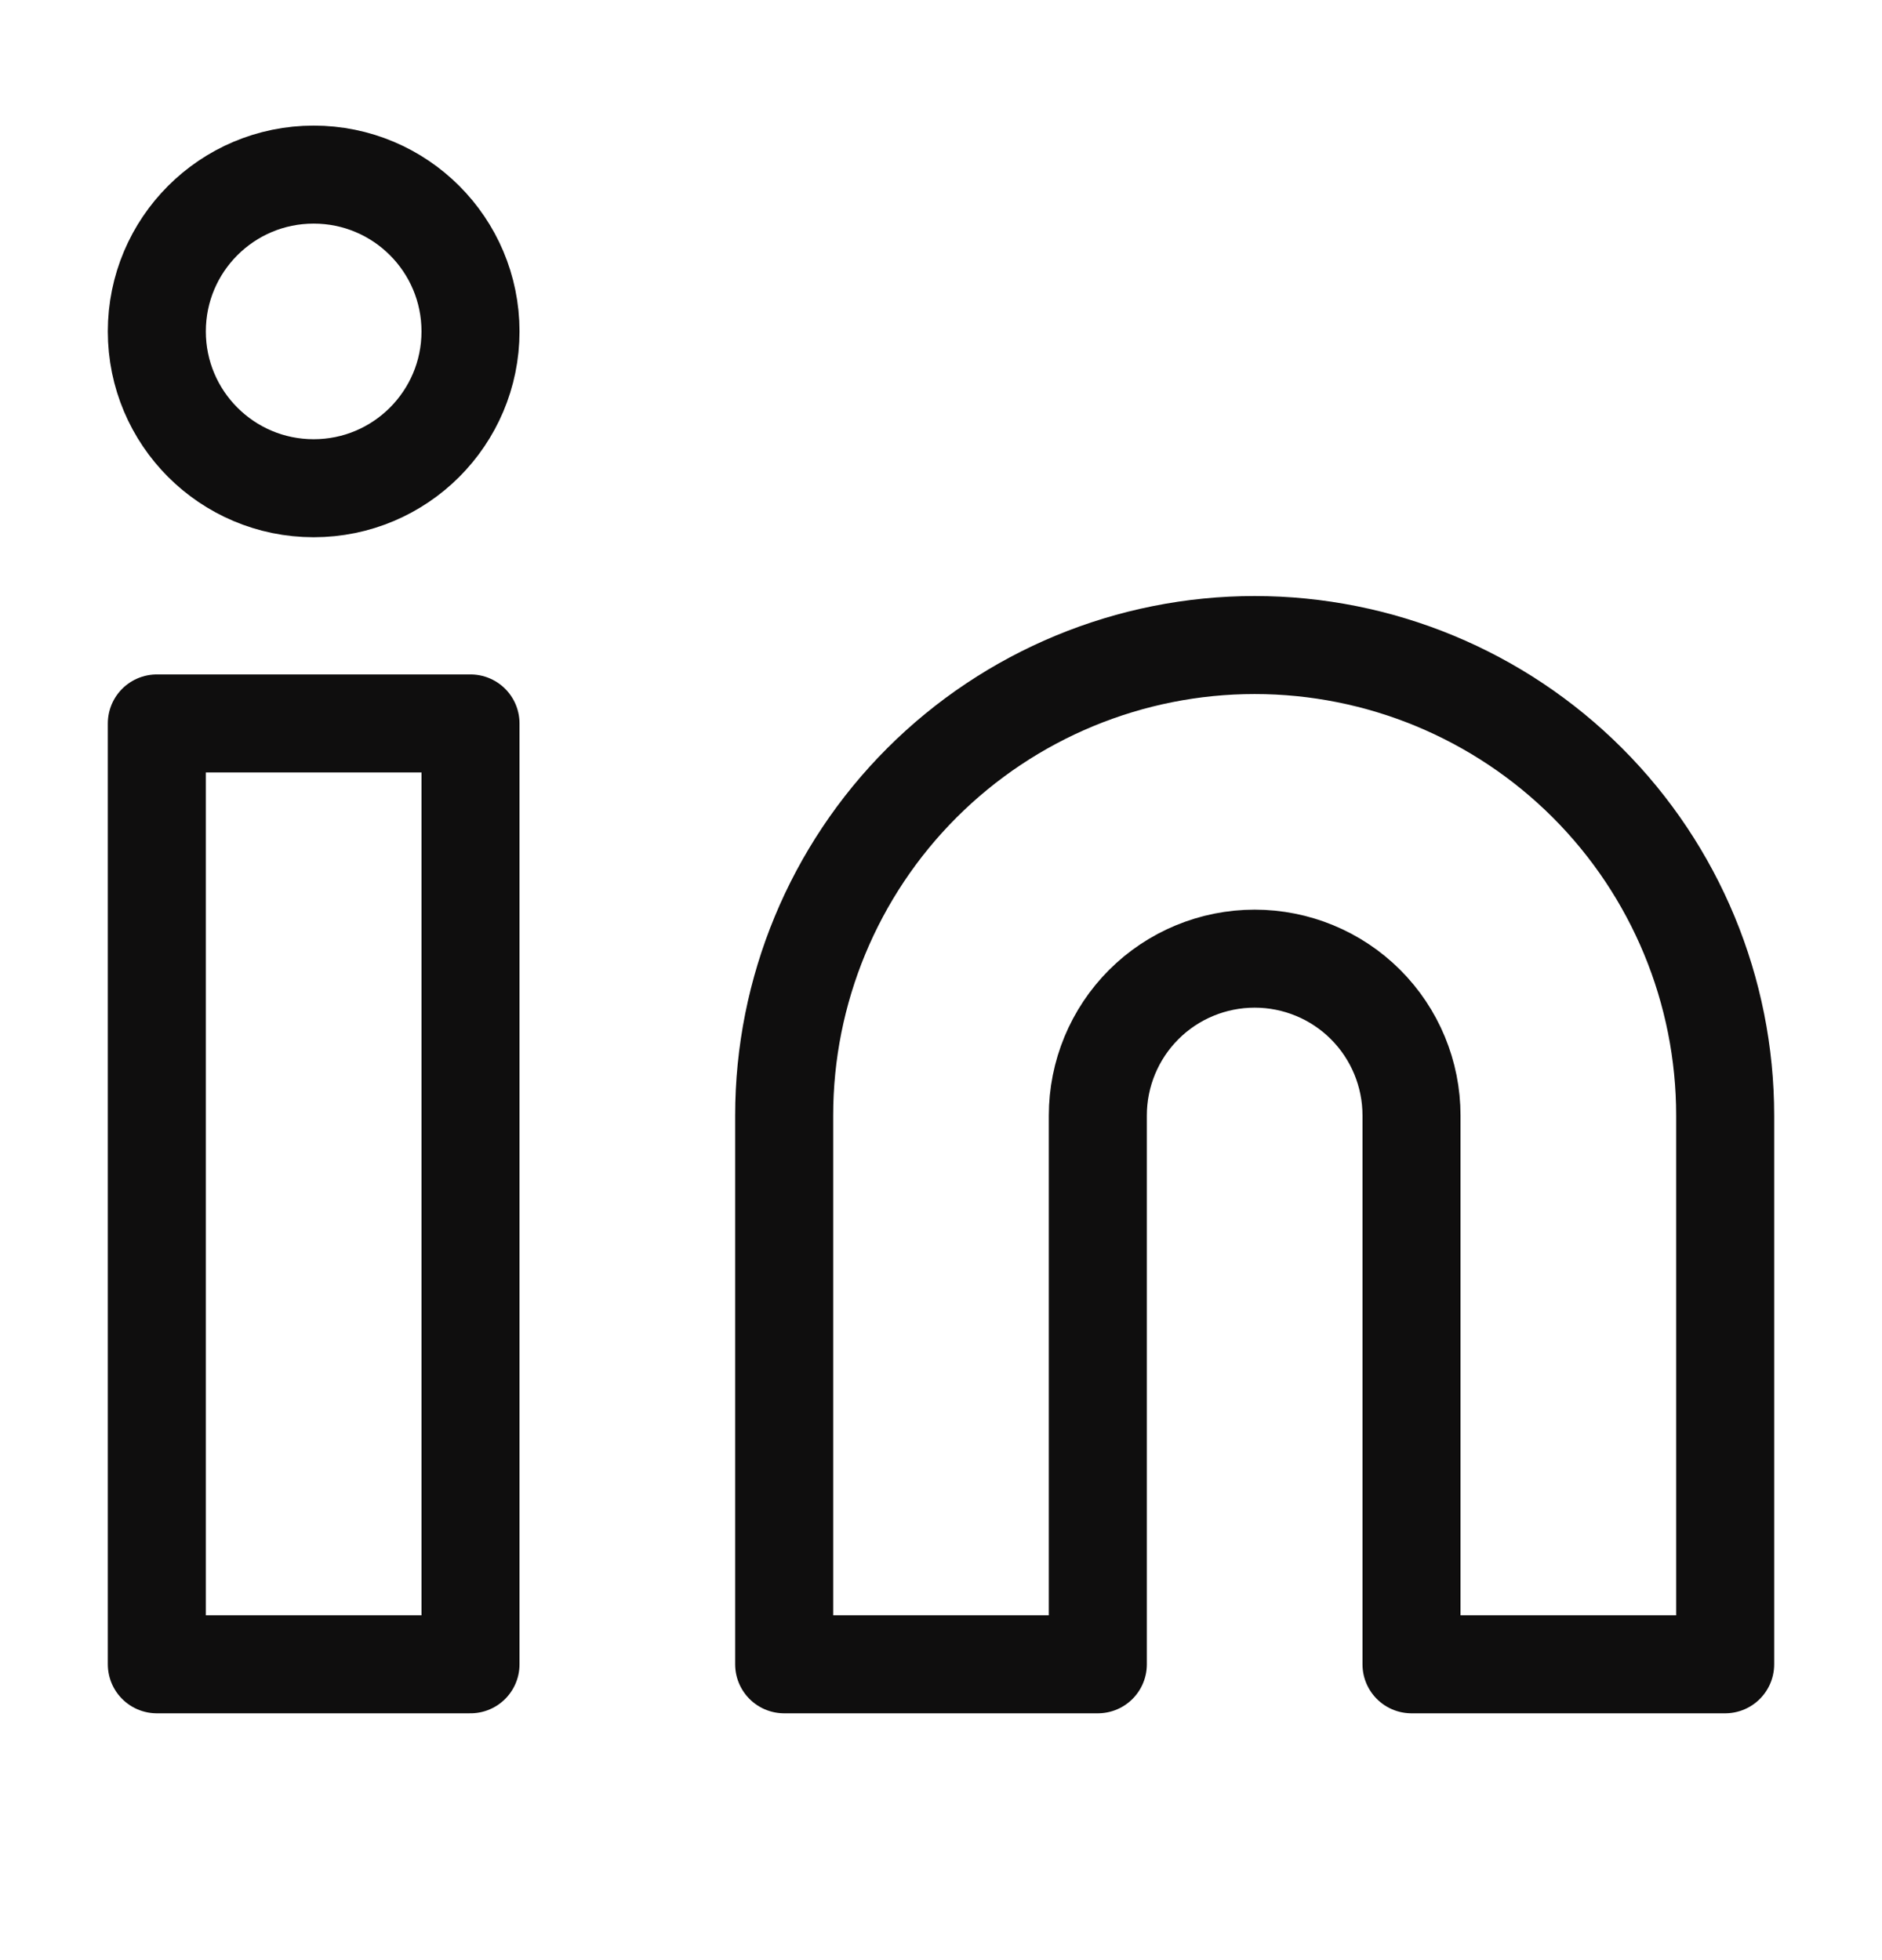 <svg width="24" height="25" viewBox="0 0 24 25" fill="none" xmlns="http://www.w3.org/2000/svg">
<path d="M16 8.227C17.591 8.227 19.117 8.859 20.243 9.984C21.368 11.109 22 12.635 22 14.227V21.227H18V14.227C18 13.696 17.789 13.187 17.414 12.812C17.039 12.437 16.53 12.227 16 12.227C15.47 12.227 14.961 12.437 14.586 12.812C14.211 13.187 14 13.696 14 14.227V21.227H10V14.227C10 12.635 10.632 11.109 11.757 9.984C12.883 8.859 14.409 8.227 16 8.227V8.227Z" stroke="#0F0E0E" stroke-width="1.25" stroke-linecap="round" stroke-linejoin="round"/>
<path d="M6 9.227H2V21.227H6V9.227Z" stroke="#0F0E0E" stroke-width="1.25" stroke-linecap="round" stroke-linejoin="round"/>
<path d="M4 6.227C5.105 6.227 6 5.331 6 4.227C6 3.122 5.105 2.227 4 2.227C2.895 2.227 2 3.122 2 4.227C2 5.331 2.895 6.227 4 6.227Z" stroke="#0F0E0E" stroke-width="1.25" stroke-linecap="round" stroke-linejoin="round"/>
</svg>
